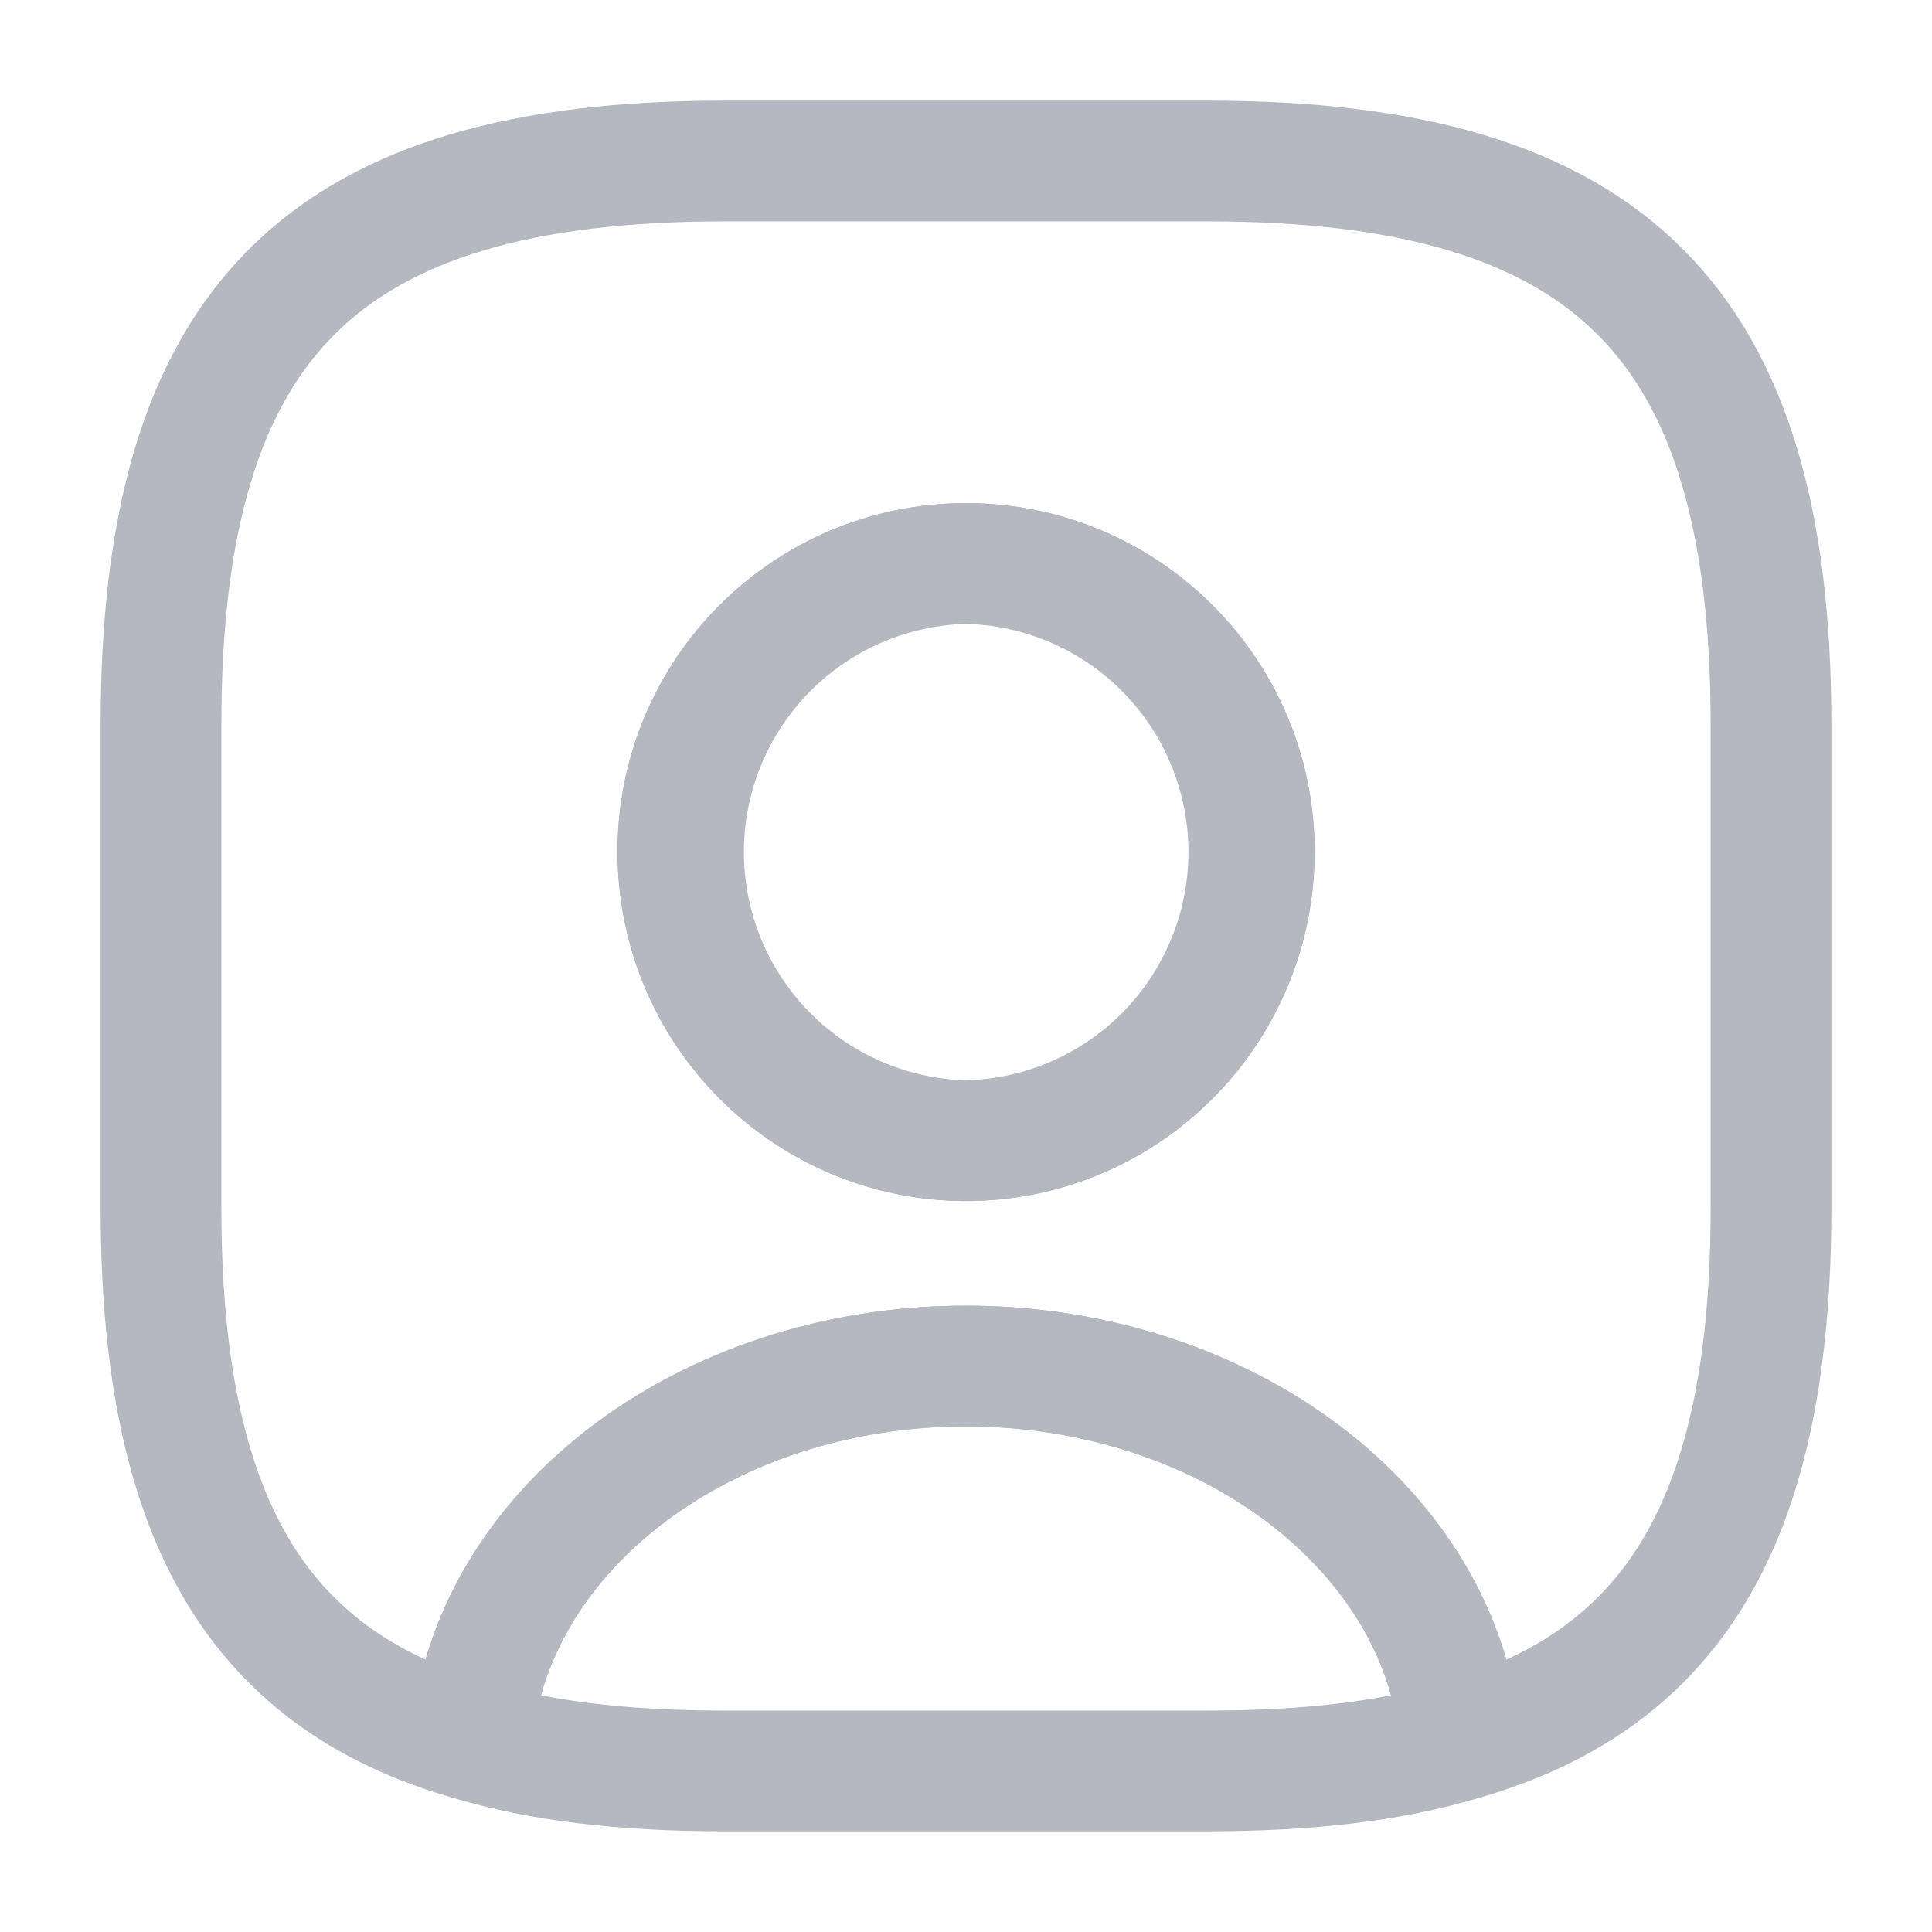 <svg width="24" height="24" viewBox="0 0 24 24" fill="none" xmlns="http://www.w3.org/2000/svg">
<path d="M15 22.749H9C7.68 22.749 6.58 22.619 5.65 22.339C5.486 22.288 5.343 22.184 5.245 22.043C5.147 21.901 5.099 21.731 5.11 21.559C5.36 18.569 8.39 16.219 12 16.219C15.61 16.219 18.63 18.559 18.89 21.559C18.92 21.919 18.7 22.239 18.35 22.339C17.42 22.619 16.32 22.749 15 22.749ZM6.72 21.059C7.38 21.189 8.13 21.249 9 21.249H15C15.87 21.249 16.62 21.189 17.28 21.059C16.75 19.139 14.56 17.719 12 17.719C9.44 17.719 7.25 19.139 6.72 21.059Z" fill="#B5B8C0"/>
<path d="M15 2H9C4 2 2 4 2 9V15C2 18.78 3.14 20.85 5.86 21.62C6.08 19.02 8.75 16.97 12 16.97C15.25 16.97 17.92 19.02 18.14 21.62C20.86 20.85 22 18.78 22 15V9C22 4 20 2 15 2ZM12 14.17C10.02 14.17 8.42 12.56 8.42 10.58C8.42 8.6 10.02 7 12 7C13.98 7 15.58 8.6 15.58 10.58C15.58 12.56 13.98 14.17 12 14.17Z" stroke="#B5B8C0" stroke-width="1.5" stroke-linecap="round" stroke-linejoin="round"/>
<path d="M12.002 14.92C10.853 14.917 9.751 14.459 8.94 13.645C8.128 12.832 7.672 11.729 7.672 10.58C7.672 8.19 9.612 6.25 12.002 6.25C14.392 6.25 16.332 8.19 16.332 10.58C16.332 11.729 15.876 12.832 15.064 13.645C14.253 14.459 13.151 14.917 12.002 14.92ZM12.002 7.75C11.263 7.77 10.561 8.077 10.046 8.606C9.53 9.136 9.241 9.846 9.241 10.585C9.241 11.324 9.53 12.034 10.046 12.564C10.561 13.093 11.263 13.4 12.002 13.42C12.741 13.4 13.443 13.093 13.959 12.564C14.474 12.034 14.763 11.324 14.763 10.585C14.763 9.846 14.474 9.136 13.959 8.606C13.443 8.077 12.741 7.77 12.002 7.75Z" fill="#B5B8C0"/>
</svg>
